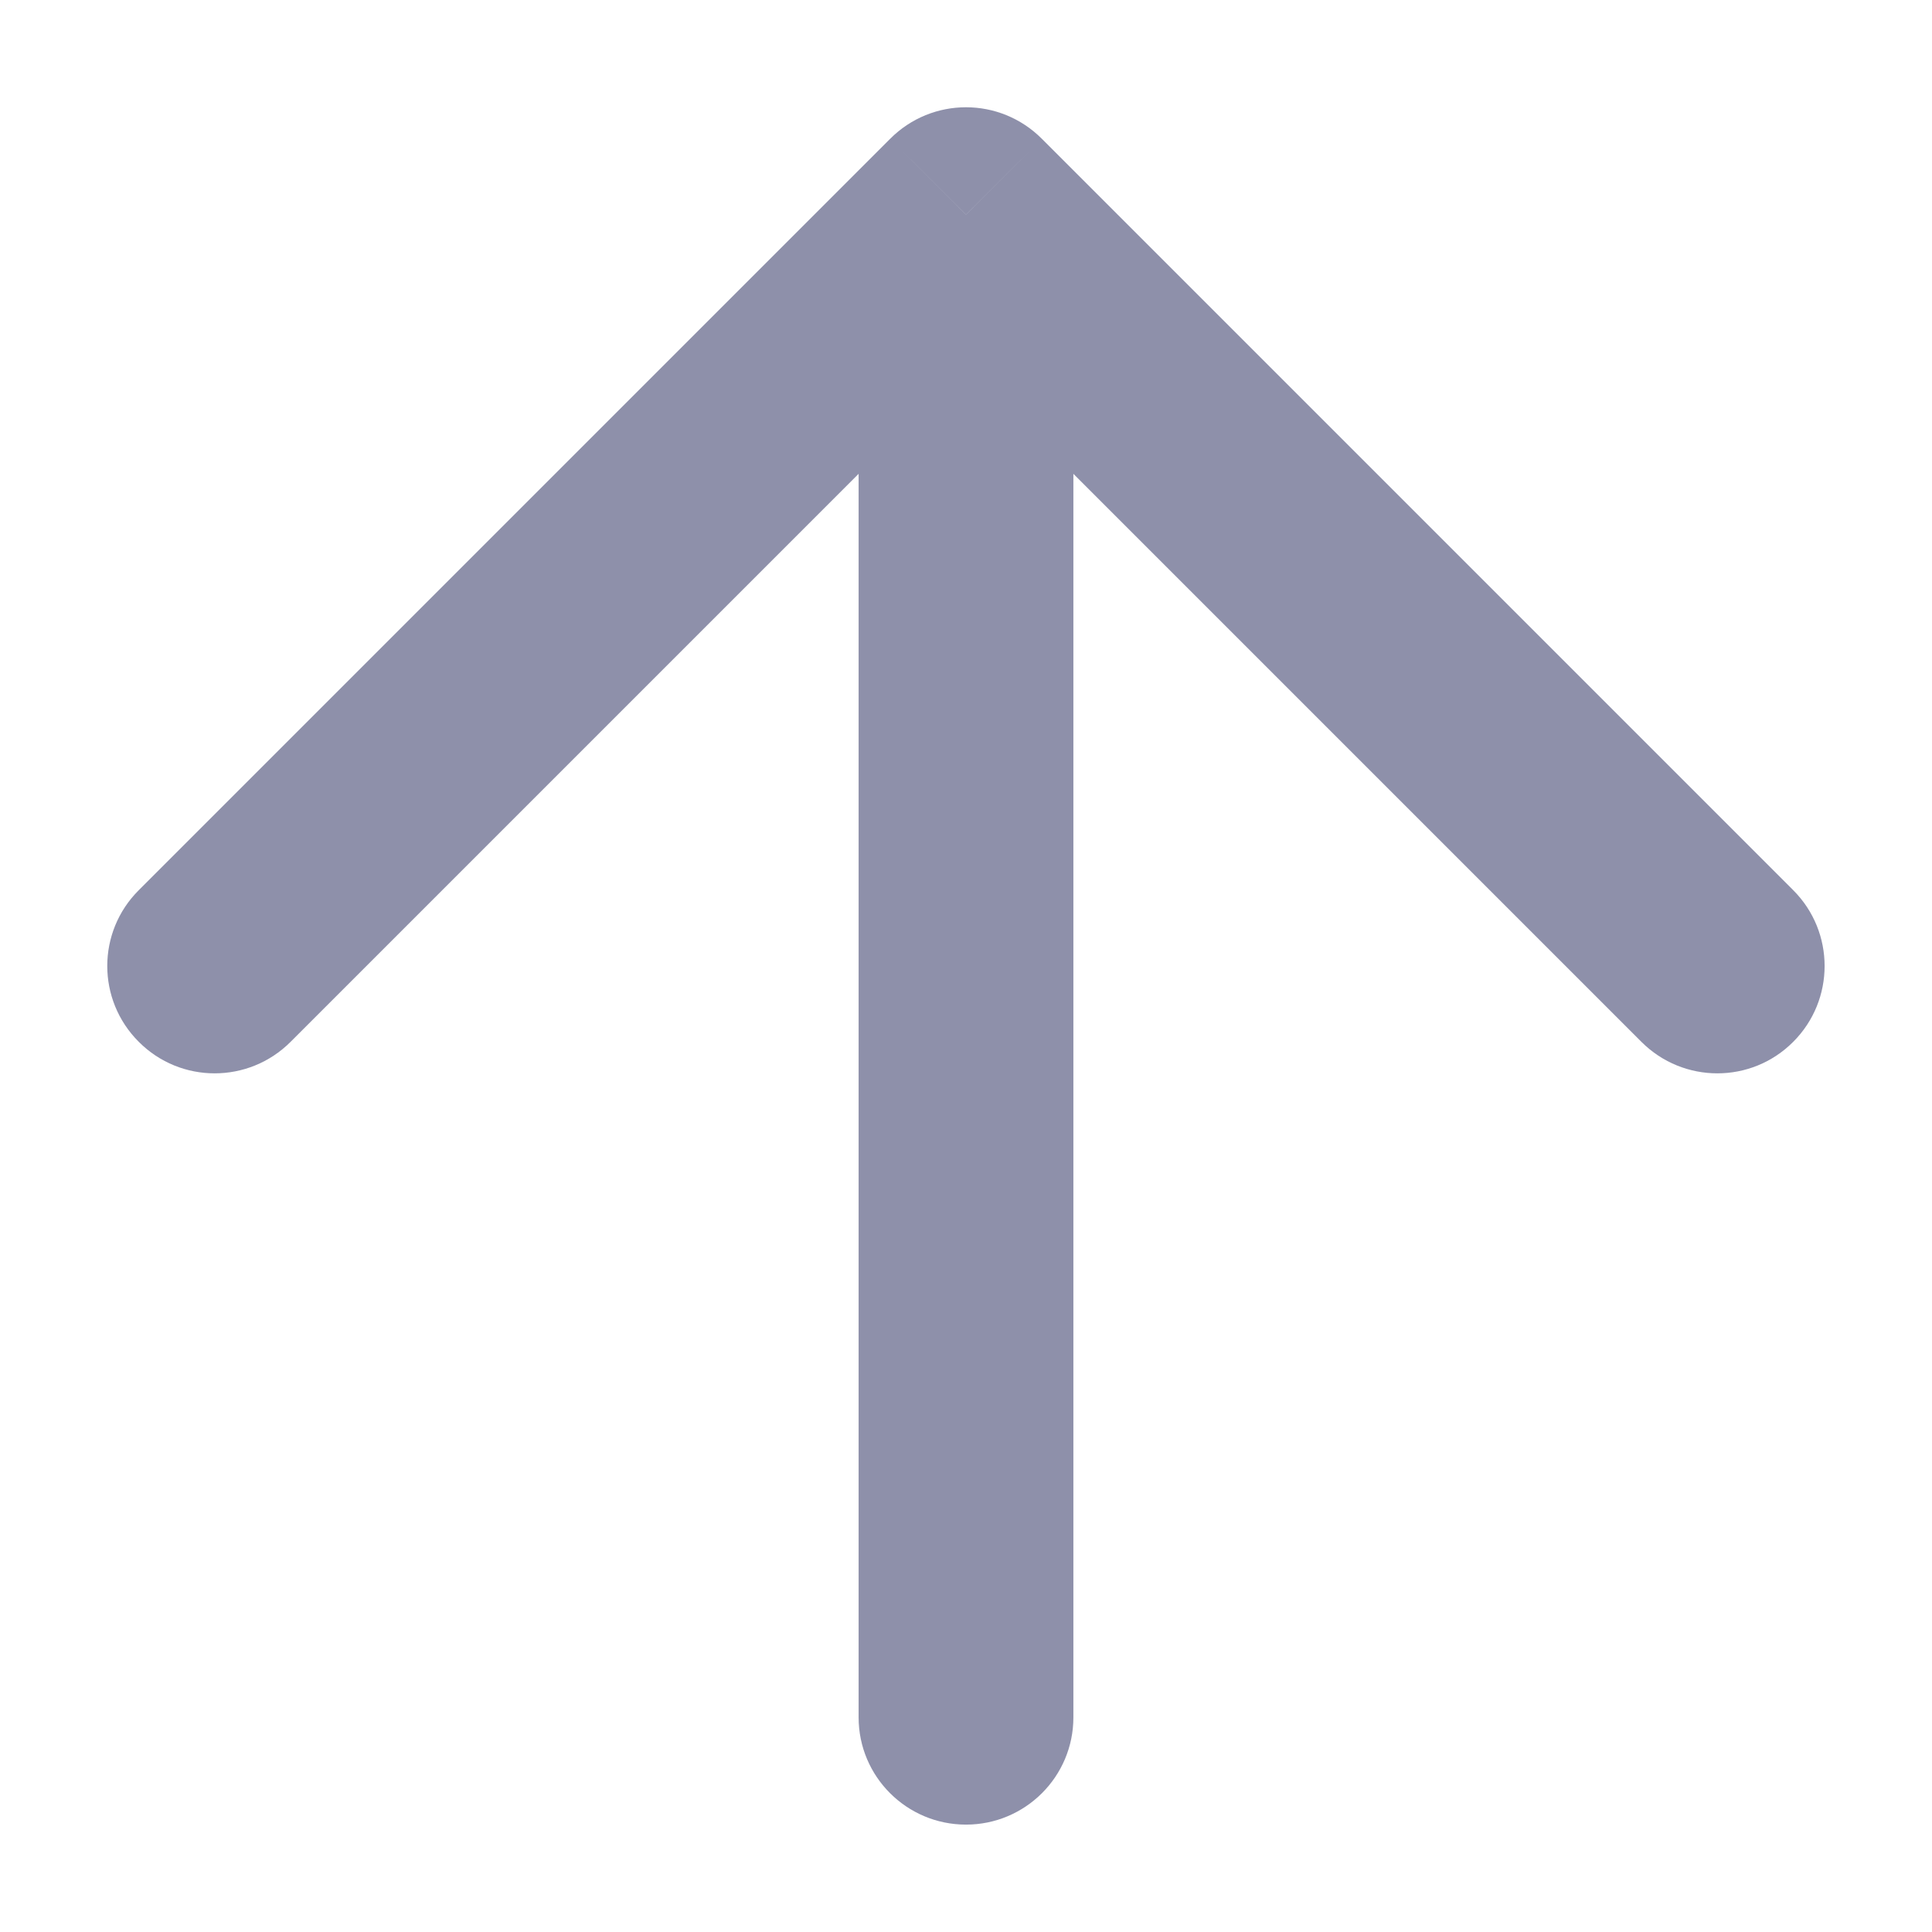 <svg width="12" height="12" viewBox="0 0 12 12" fill="none" xmlns="http://www.w3.org/2000/svg">
<path d="M5.333 10.667C5.333 11.035 5.632 11.333 6 11.333C6.368 11.333 6.667 11.035 6.667 10.667H5.333ZM6 1.333L6.471 0.862C6.211 0.601 5.789 0.601 5.529 0.862L6 1.333ZM0.862 5.529C0.601 5.789 0.601 6.211 0.862 6.471C1.122 6.732 1.544 6.732 1.805 6.471L0.862 5.529ZM10.195 6.471C10.456 6.732 10.878 6.732 11.138 6.471C11.398 6.211 11.398 5.789 11.138 5.529L10.195 6.471ZM6.667 10.667V1.333H5.333V10.667H6.667ZM1.805 6.471L6.471 1.805L5.529 0.862L0.862 5.529L1.805 6.471ZM5.529 1.805L10.195 6.471L11.138 5.529L6.471 0.862L5.529 1.805Z" fill="#8E90AA"/>
</svg>
